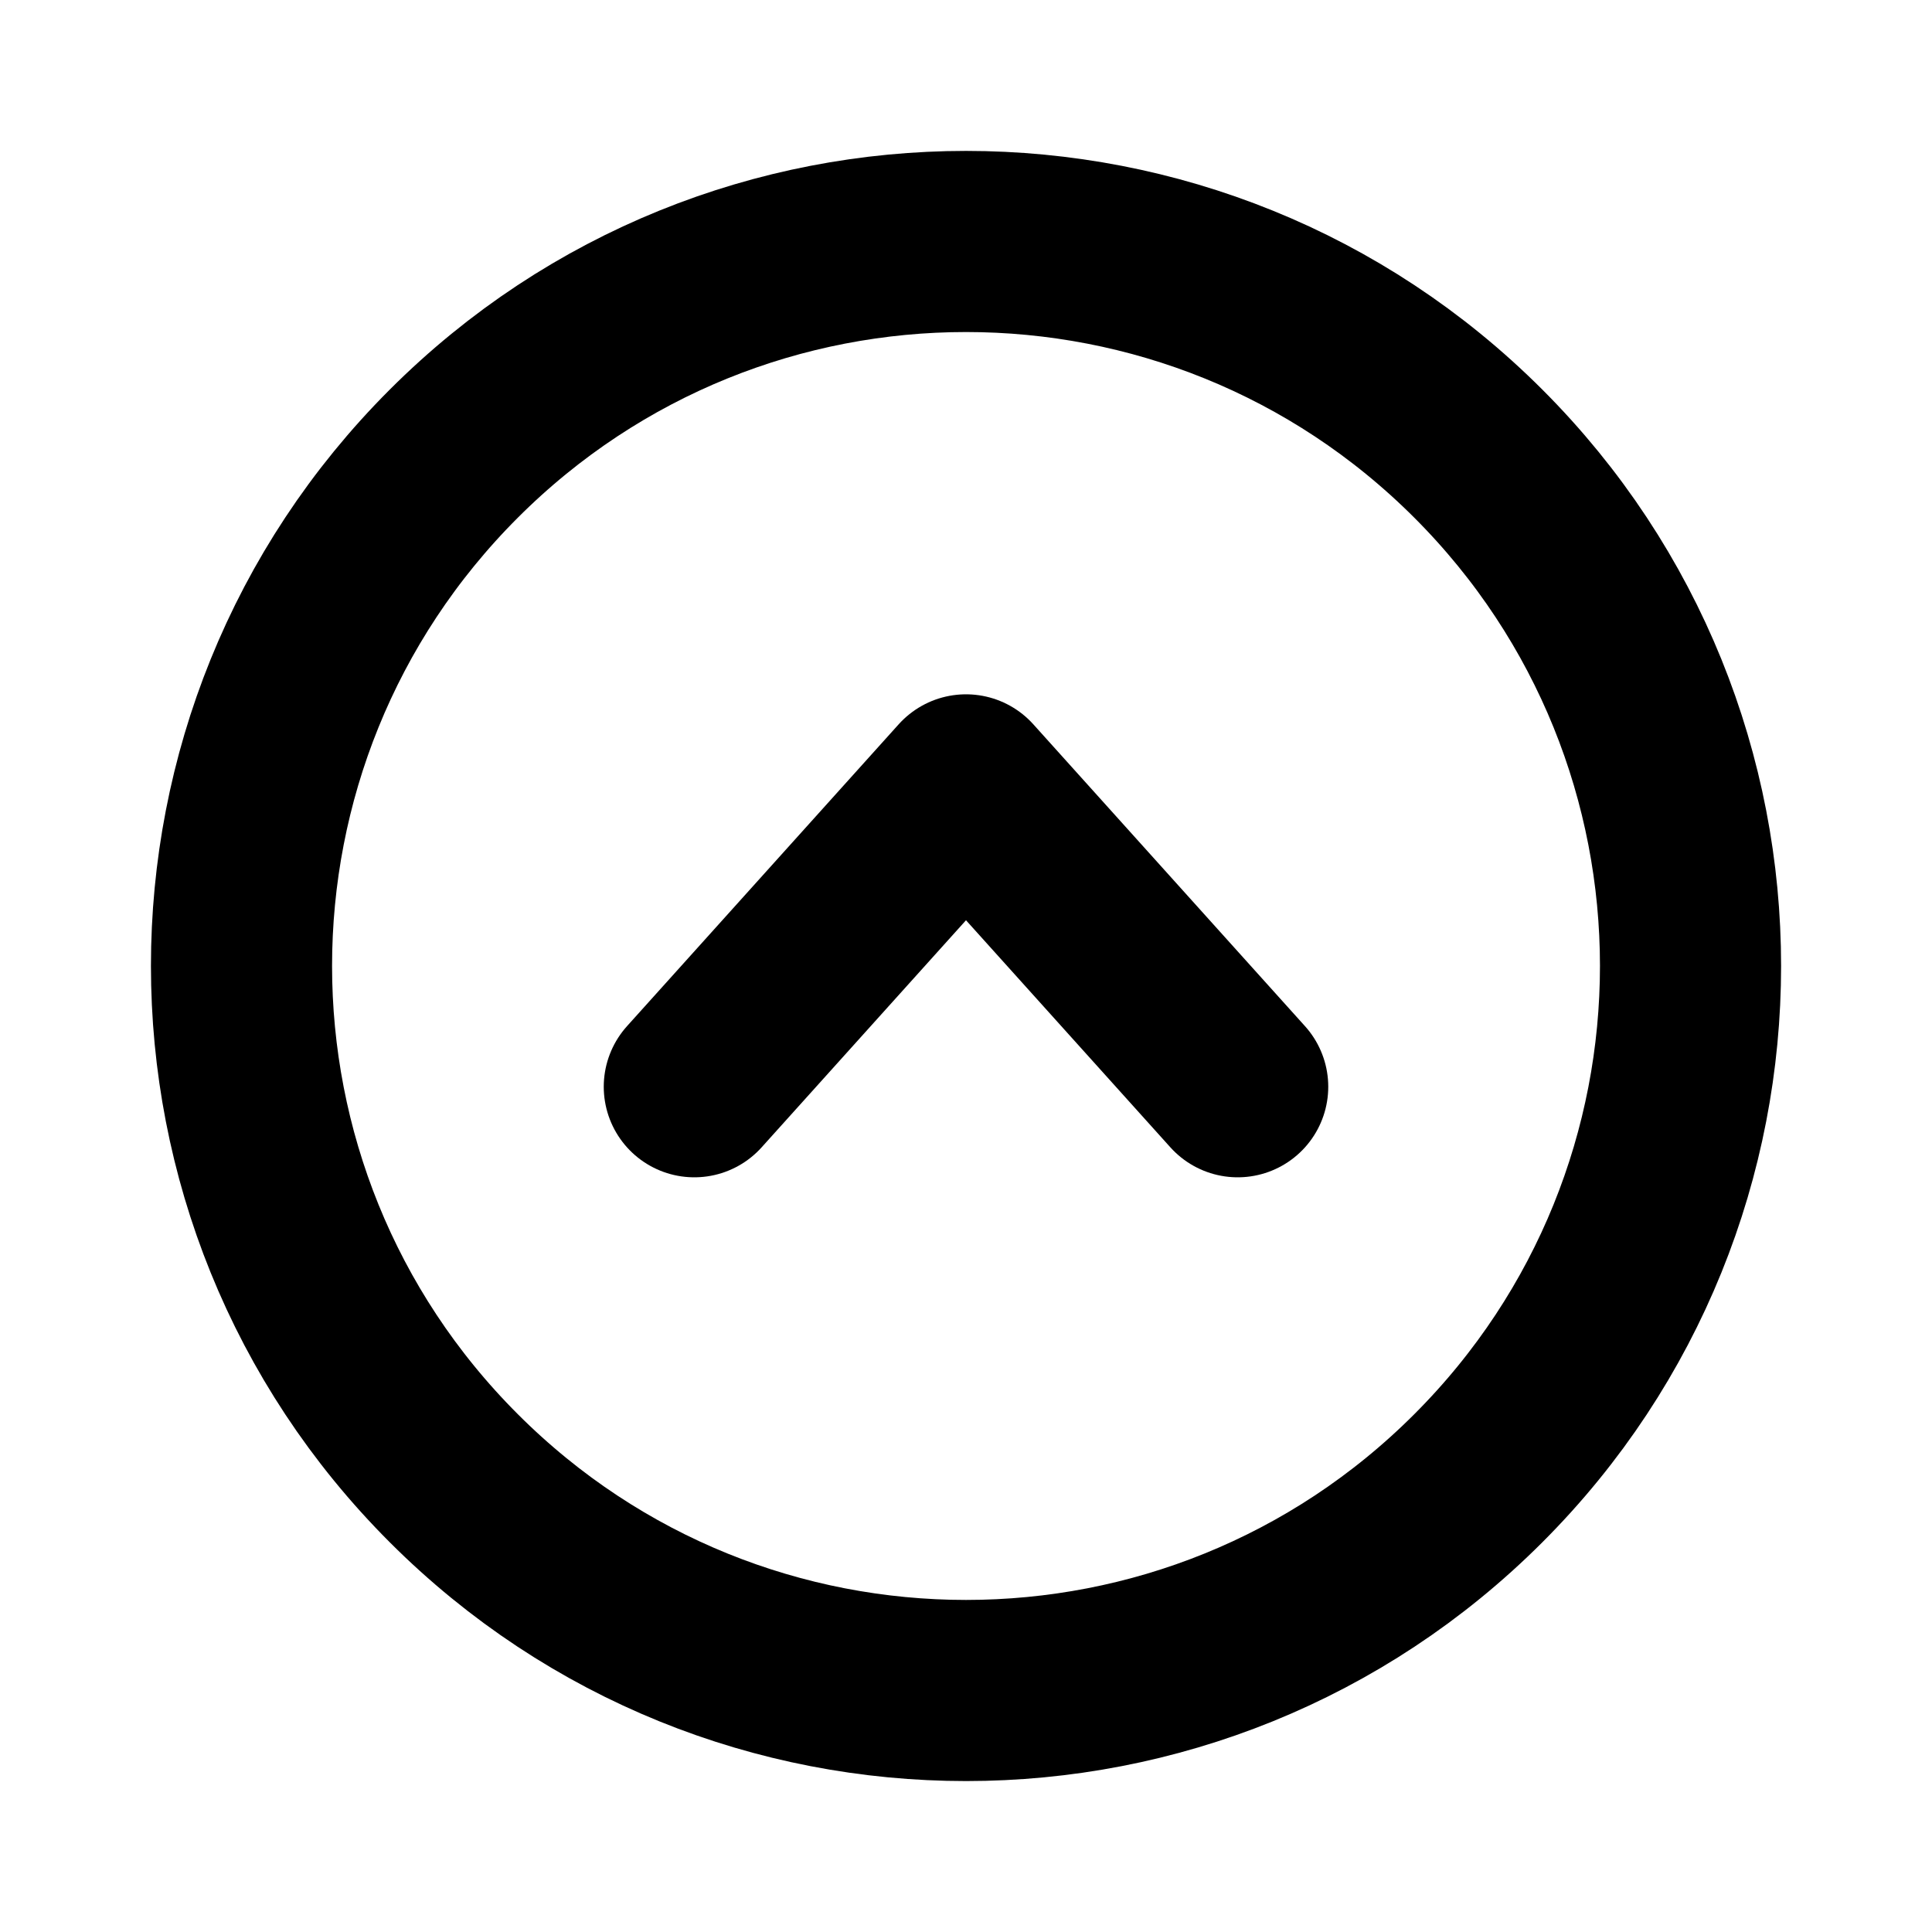 <?xml version="1.0" encoding="UTF-8"?>
<svg width="16px" height="16px" viewBox="0 0 16 16" version="1.1" xmlns="http://www.w3.org/2000/svg" xmlns:xlink="http://www.w3.org/1999/xlink">
    <title>caret-up-circle-bold-raw</title>
    <g id="caret-up-circle-bold-raw" stroke="none" stroke-width="1" fill="none" fill-rule="evenodd">
        <polygon id="Fill-1" points="0 16 16 16 16 0 0 0"></polygon>
        <path d="M12.243,3.757 C9.9,1.414 6.101,1.414 3.758,3.757 C1.414,6.1 1.414,9.899 3.758,12.242 C6.101,14.586 9.9,14.586 12.243,12.242 C14.586,9.899 14.586,6.1 12.243,3.757 Z" id="Stroke-2" stroke="#000000" stroke-width="1.5"></path>
        <polyline id="Stroke-4" stroke="#000000" stroke-width="1.5" stroke-linecap="round" stroke-linejoin="round" points="10.25 9 8 6.5 5.75 9"></polyline>
    </g>
</svg>